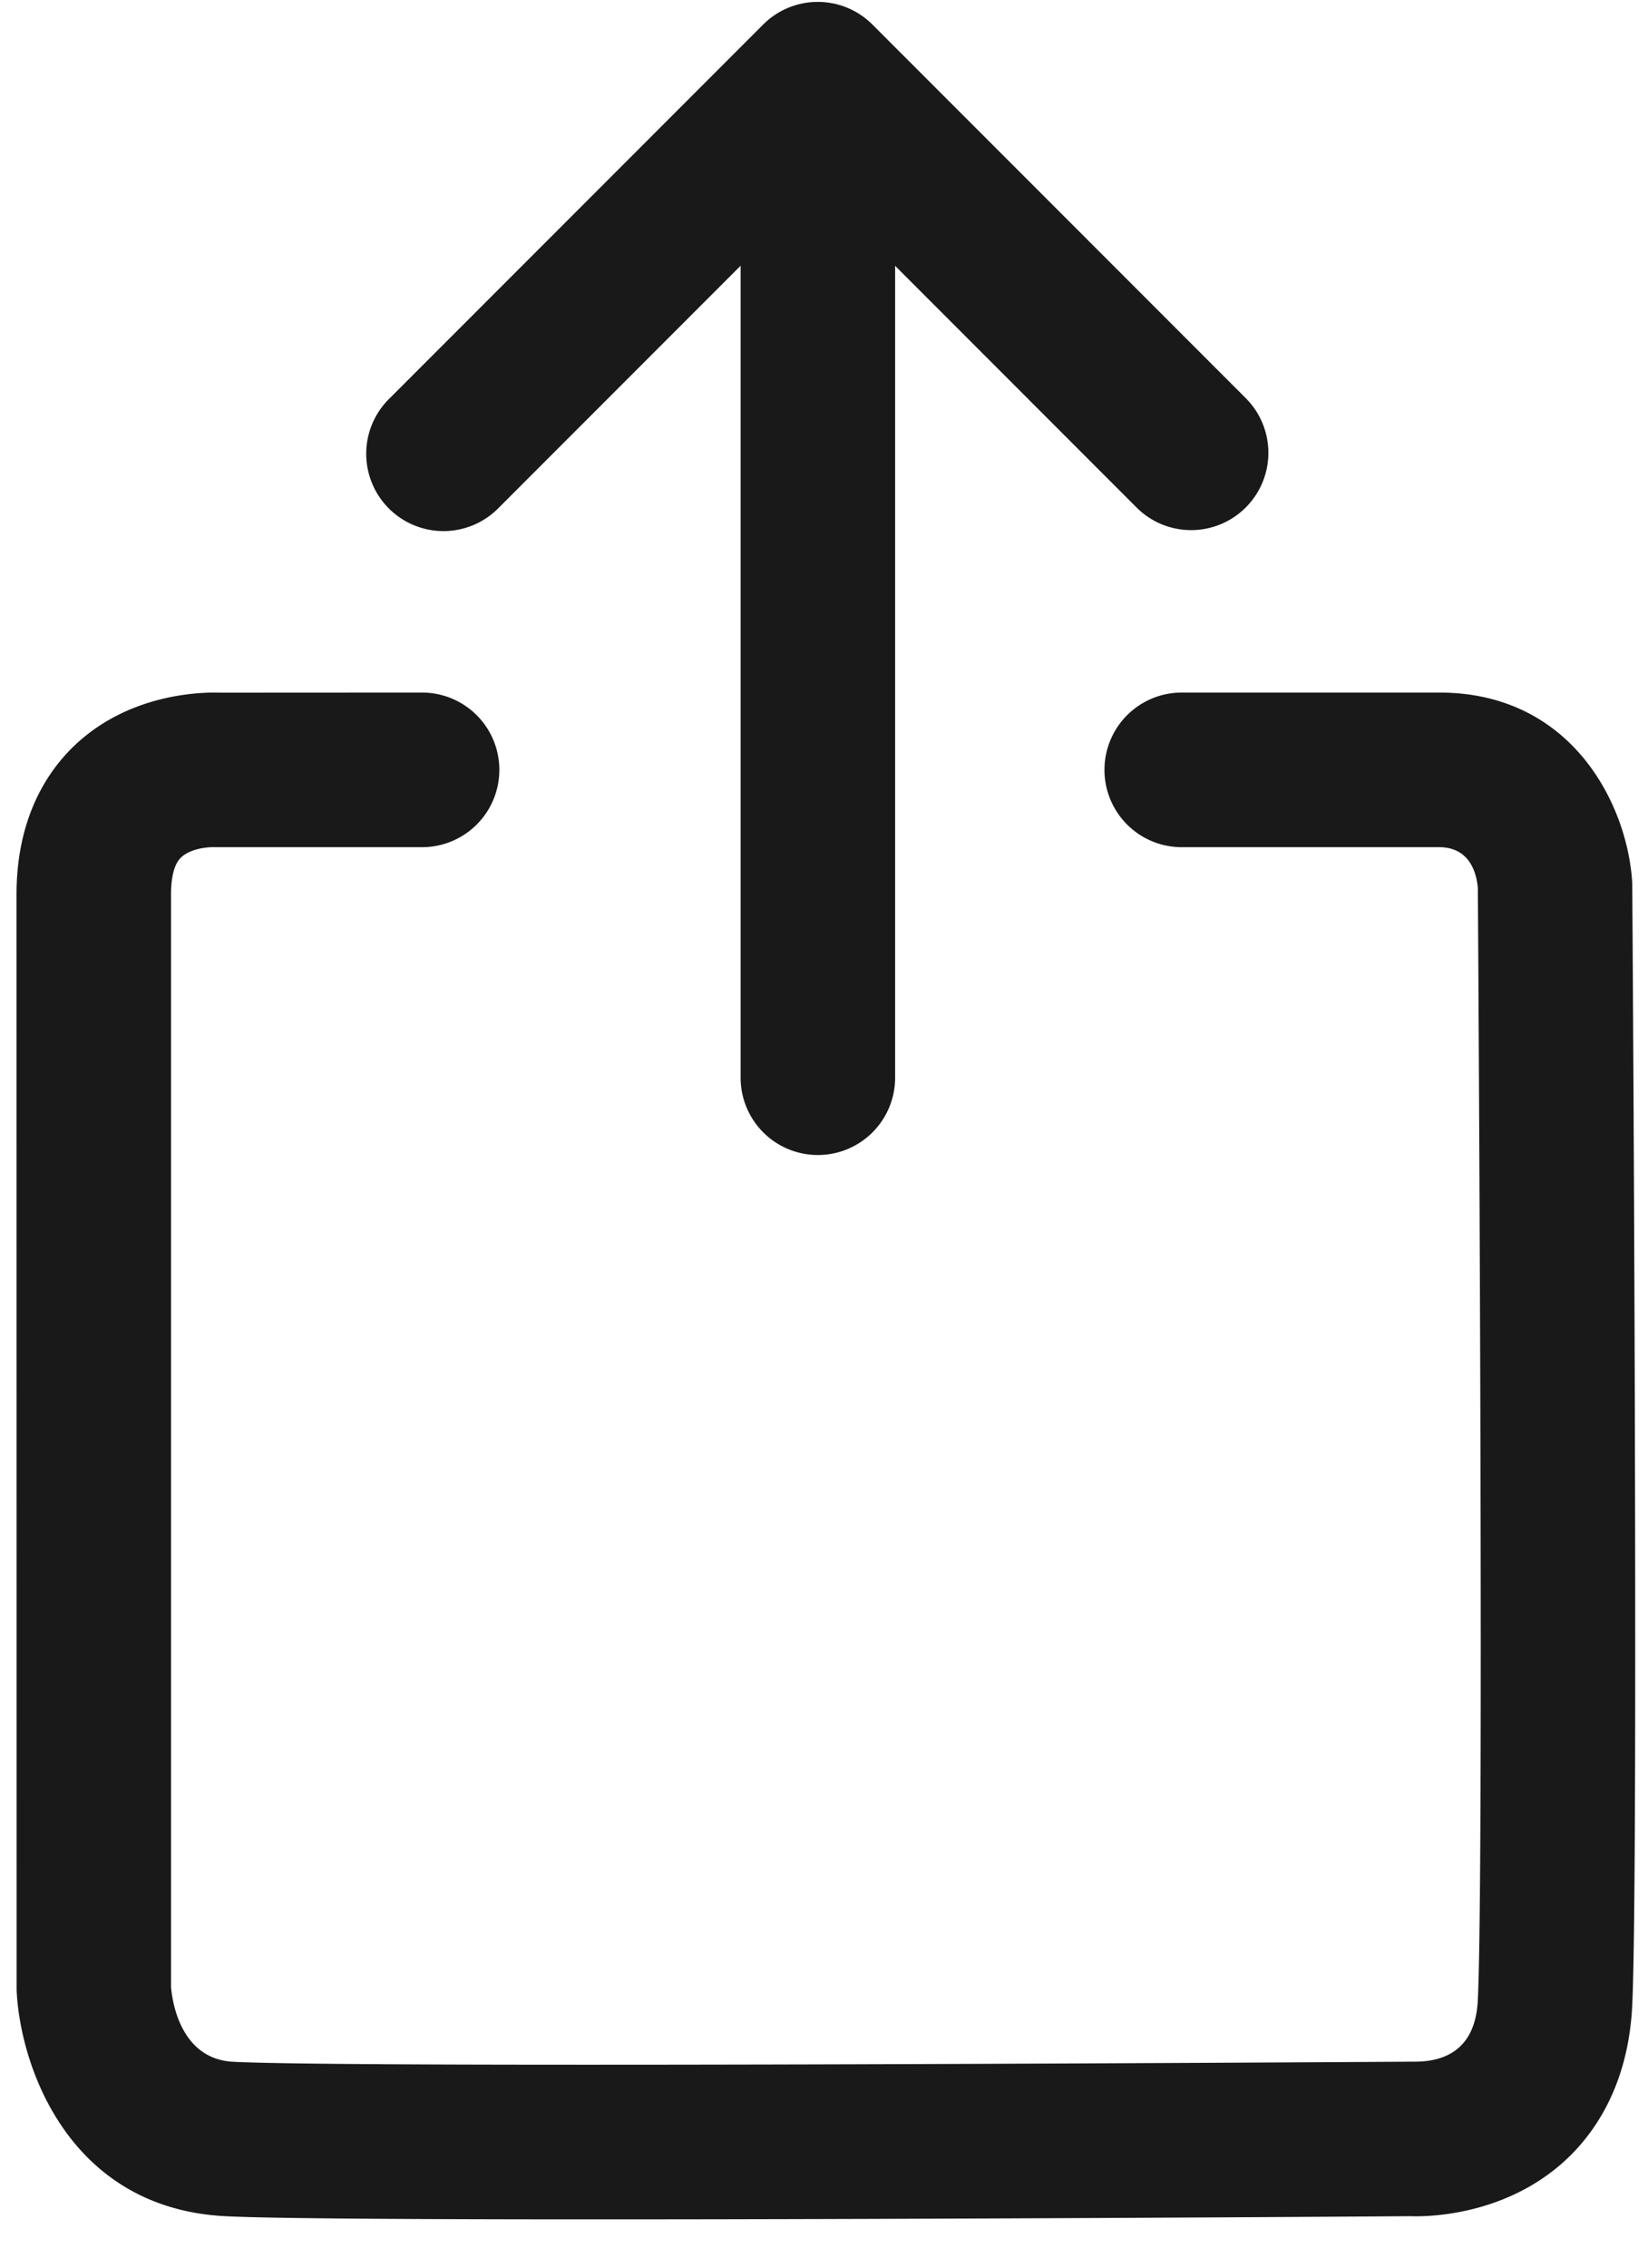 <svg xmlns="http://www.w3.org/2000/svg" fill="none" viewBox="0 0 32 44"><path fill="#1A1919" fill-rule="evenodd" d="M9.69 9.847l4.691-4.691v15.755a1.5 1.5 0 003 0V5.158l4.688 4.689c.293.293.677.439 1.061.439a1.5 1.5 0 001.06-2.56L16.94.476a1.5 1.5 0 00-2.121 0l-7.25 7.25A1.5 1.5 0 109.69 9.847z" clip-rule="evenodd"/><path fill="#1A1919" fill-rule="evenodd" d="M31.694 17.138c-.081-1.488-1.146-3.7-3.746-3.7h-5.002a1.5 1.5 0 100 3h5.001c.45 0 .703.297.749.791.002.188.124 18.777.002 21.524-.014.31-.055 1.25-1.227 1.25h-.034c-.205.001-20.484.131-22.911.002-1.031-.055-1.184-1.189-1.205-1.453V17.354c0-.24.033-.558.19-.712.162-.16.476-.213.685-.204h4a1.5 1.5 0 100-3l-3.915.002c-.172-.005-1.685-.06-2.824 1.016-.519.489-1.136 1.39-1.136 2.898l.002 21.264c.064 1.445.991 4.22 4.043 4.383.863.046 3.751.062 7.204.062 6.616 0 15.305-.057 15.8-.062.177.007 1.77.057 3.008-1.068.562-.511 1.246-1.454 1.317-3.047.125-2.823.006-20.907-.001-21.748z" clip-rule="evenodd"/></svg>